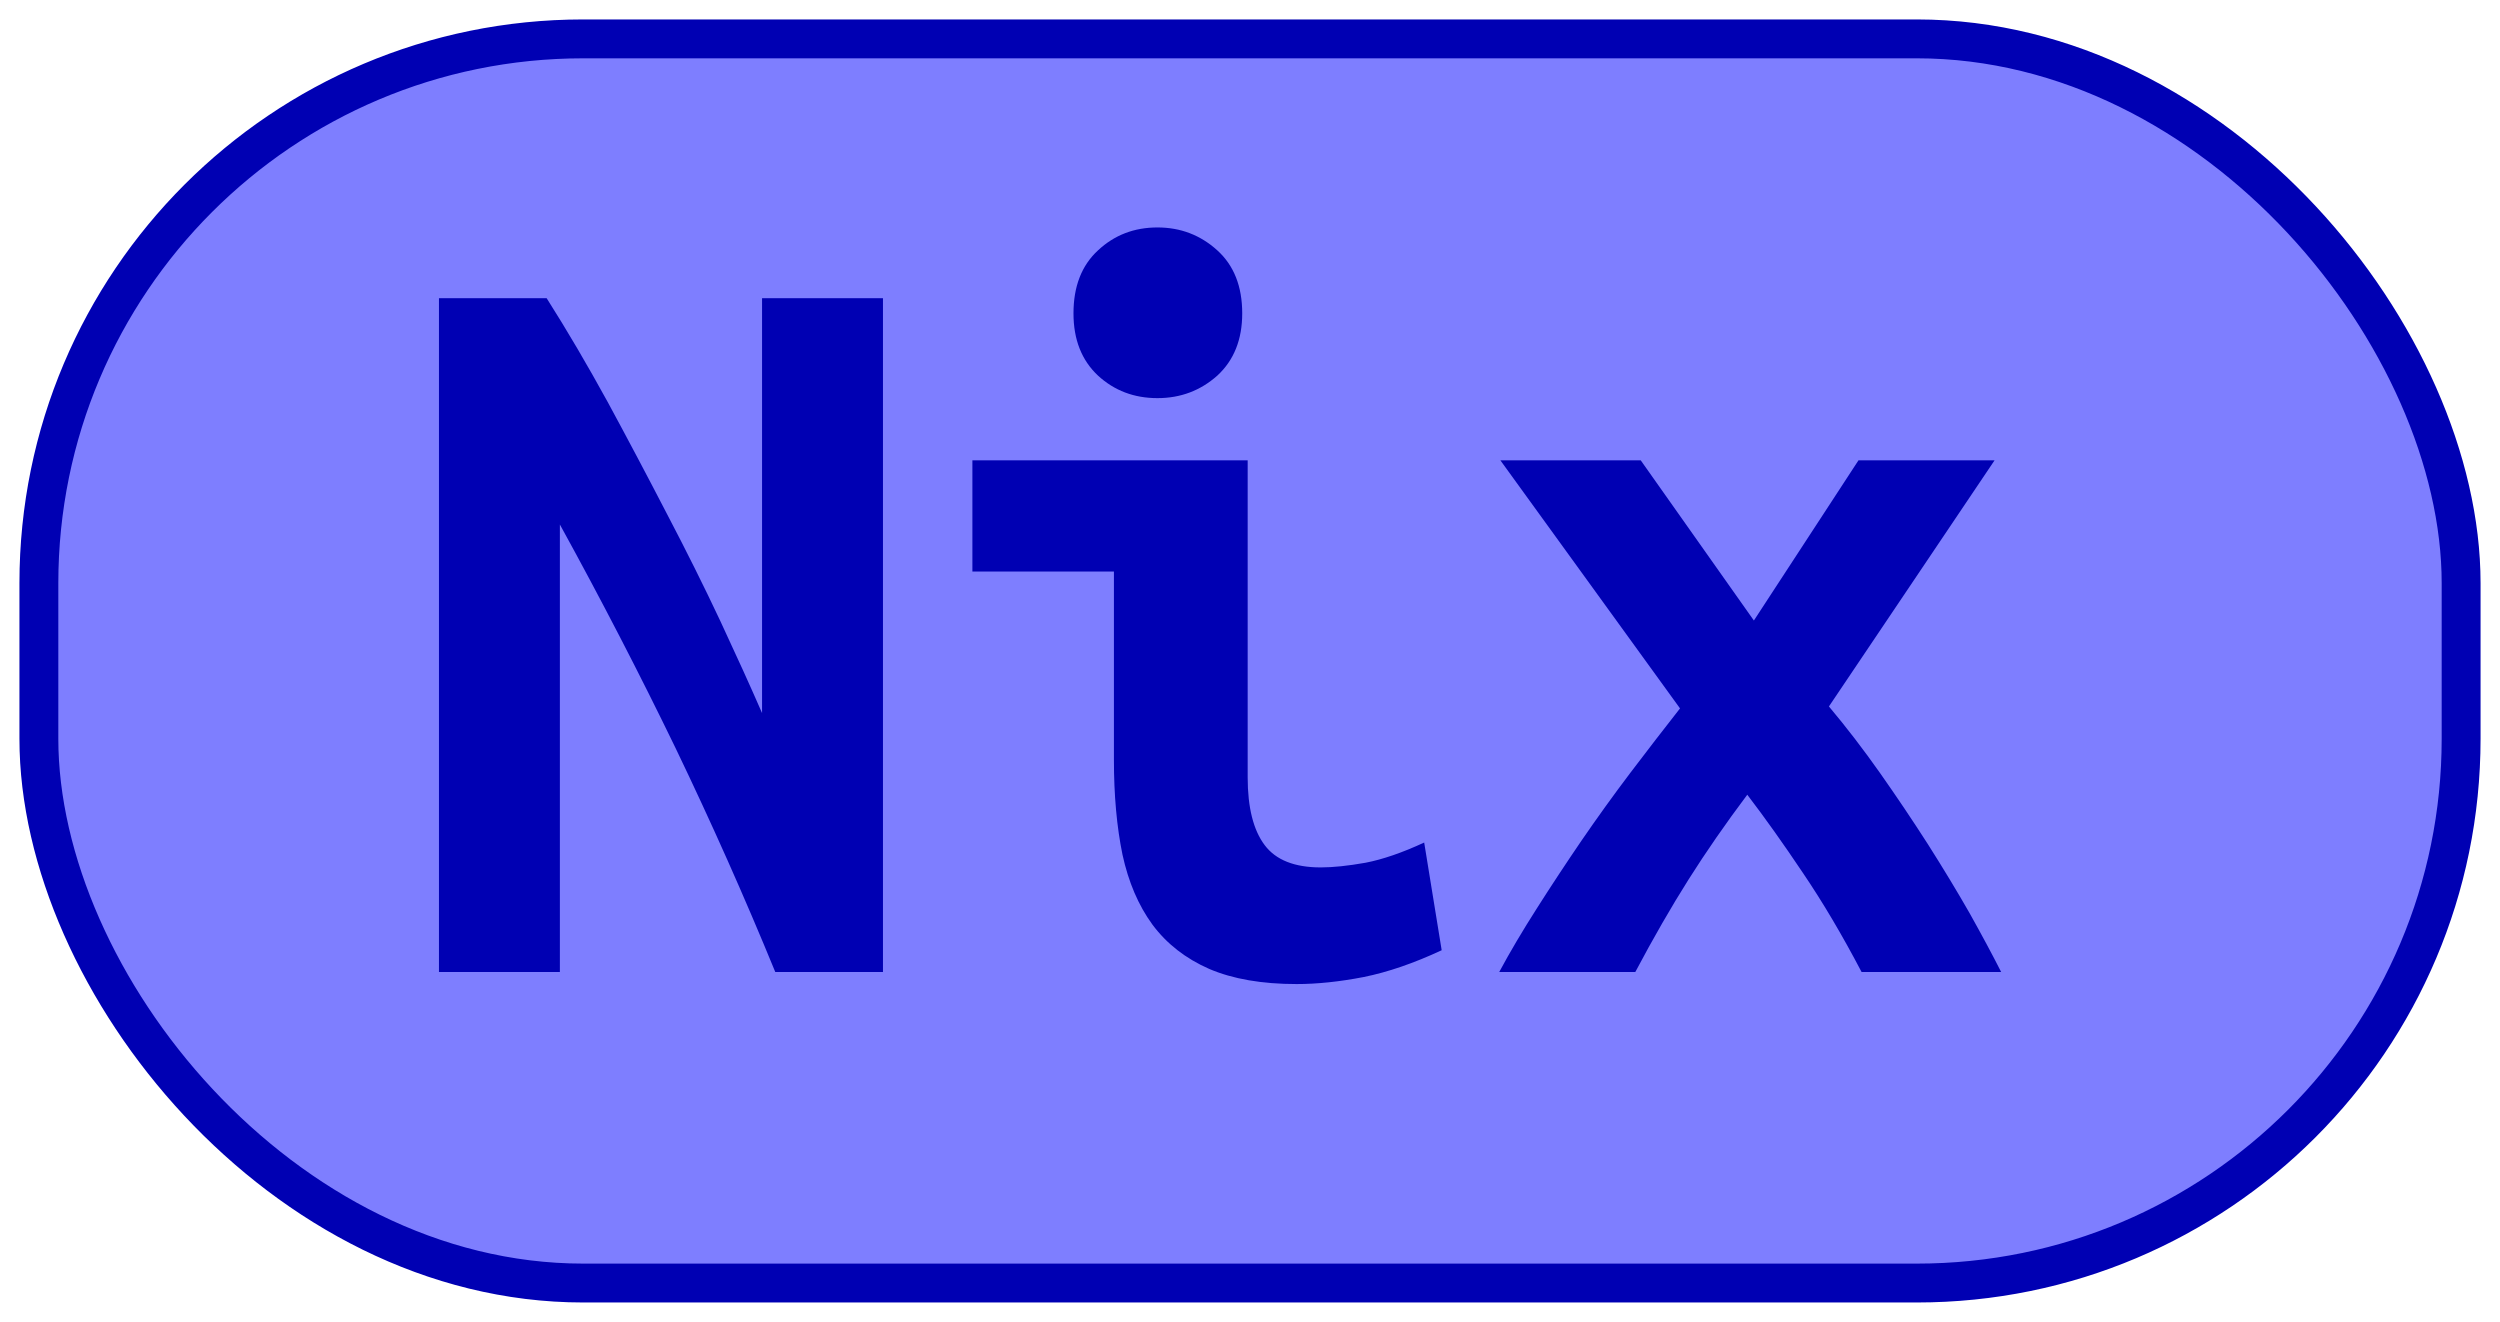 <?xml version="1.0" encoding="UTF-8"?>
<svg height="34" width="64.3" version="1.1" xmlns="http://www.w3.org/2000/svg">
    <rect
        height="32"
        width="62.3"
        rx="14"
        ry="14"
        x="1"
        y="1"
        fill="#7e7eff"
        stroke="#0000b3"
        stroke-width="1"
         />
    <g transform="translate(0, 14)">
        <path fill="#0000b3" d="M22.71 11L19.94 11Q18.76 8.12 17.38 5.25Q15.99 2.38 14.40-0.51L14.40-0.51L14.40 11L11.29 11L11.29-6.33L14.06-6.33Q14.84-5.10 15.63-3.66Q16.41-2.22 17.15-0.79Q17.90 0.64 18.53 1.98Q19.16 3.33 19.60 4.34L19.60 4.34L19.60-6.33L22.71-6.33L22.71 11ZM31.95-5.94L31.95-5.94Q31.95-4.93 31.31-4.34Q30.66-3.76 29.77-3.76L29.77-3.76Q28.87-3.76 28.24-4.34Q27.61-4.93 27.61-5.94L27.61-5.94Q27.61-6.98 28.24-7.56Q28.87-8.15 29.77-8.15L29.77-8.15Q30.66-8.15 31.31-7.56Q31.95-6.98 31.95-5.94ZM36.63 7.67L37.08 10.44Q36.01 10.94 35.07 11.13Q34.14 11.31 33.35 11.31L33.35 11.31Q32.01 11.31 31.10 10.92Q30.19 10.52 29.64 9.78Q29.10 9.04 28.87 7.98Q28.65 6.91 28.65 5.54L28.65 5.54L28.65 0.70L25.01 0.70L25.01-2.16L32.09-2.16L32.09 5.99Q32.09 7.16 32.53 7.74Q32.96 8.31 33.97 8.31L33.97 8.31Q34.44 8.31 35.12 8.19Q35.79 8.06 36.63 7.67L36.63 7.67ZM42.20-2.16L45.11 1.96L47.80-2.16L51.30-2.16L47.04 4.17Q47.72 4.98 48.36 5.89Q49.00 6.80 49.59 7.72Q50.18 8.65 50.66 9.49Q51.13 10.33 51.47 11L51.47 11L47.88 11Q47.13 9.57 46.37 8.45Q45.62 7.33 44.94 6.44L44.94 6.44Q44.10 7.56 43.43 8.62Q42.76 9.68 42.06 11L42.06 11L38.56 11Q38.98 10.22 39.53 9.36Q40.07 8.51 40.67 7.63Q41.28 6.74 41.93 5.88Q42.59 5.01 43.21 4.22L43.21 4.22L38.59-2.16L42.20-2.16Z"/>
    </g>
</svg>